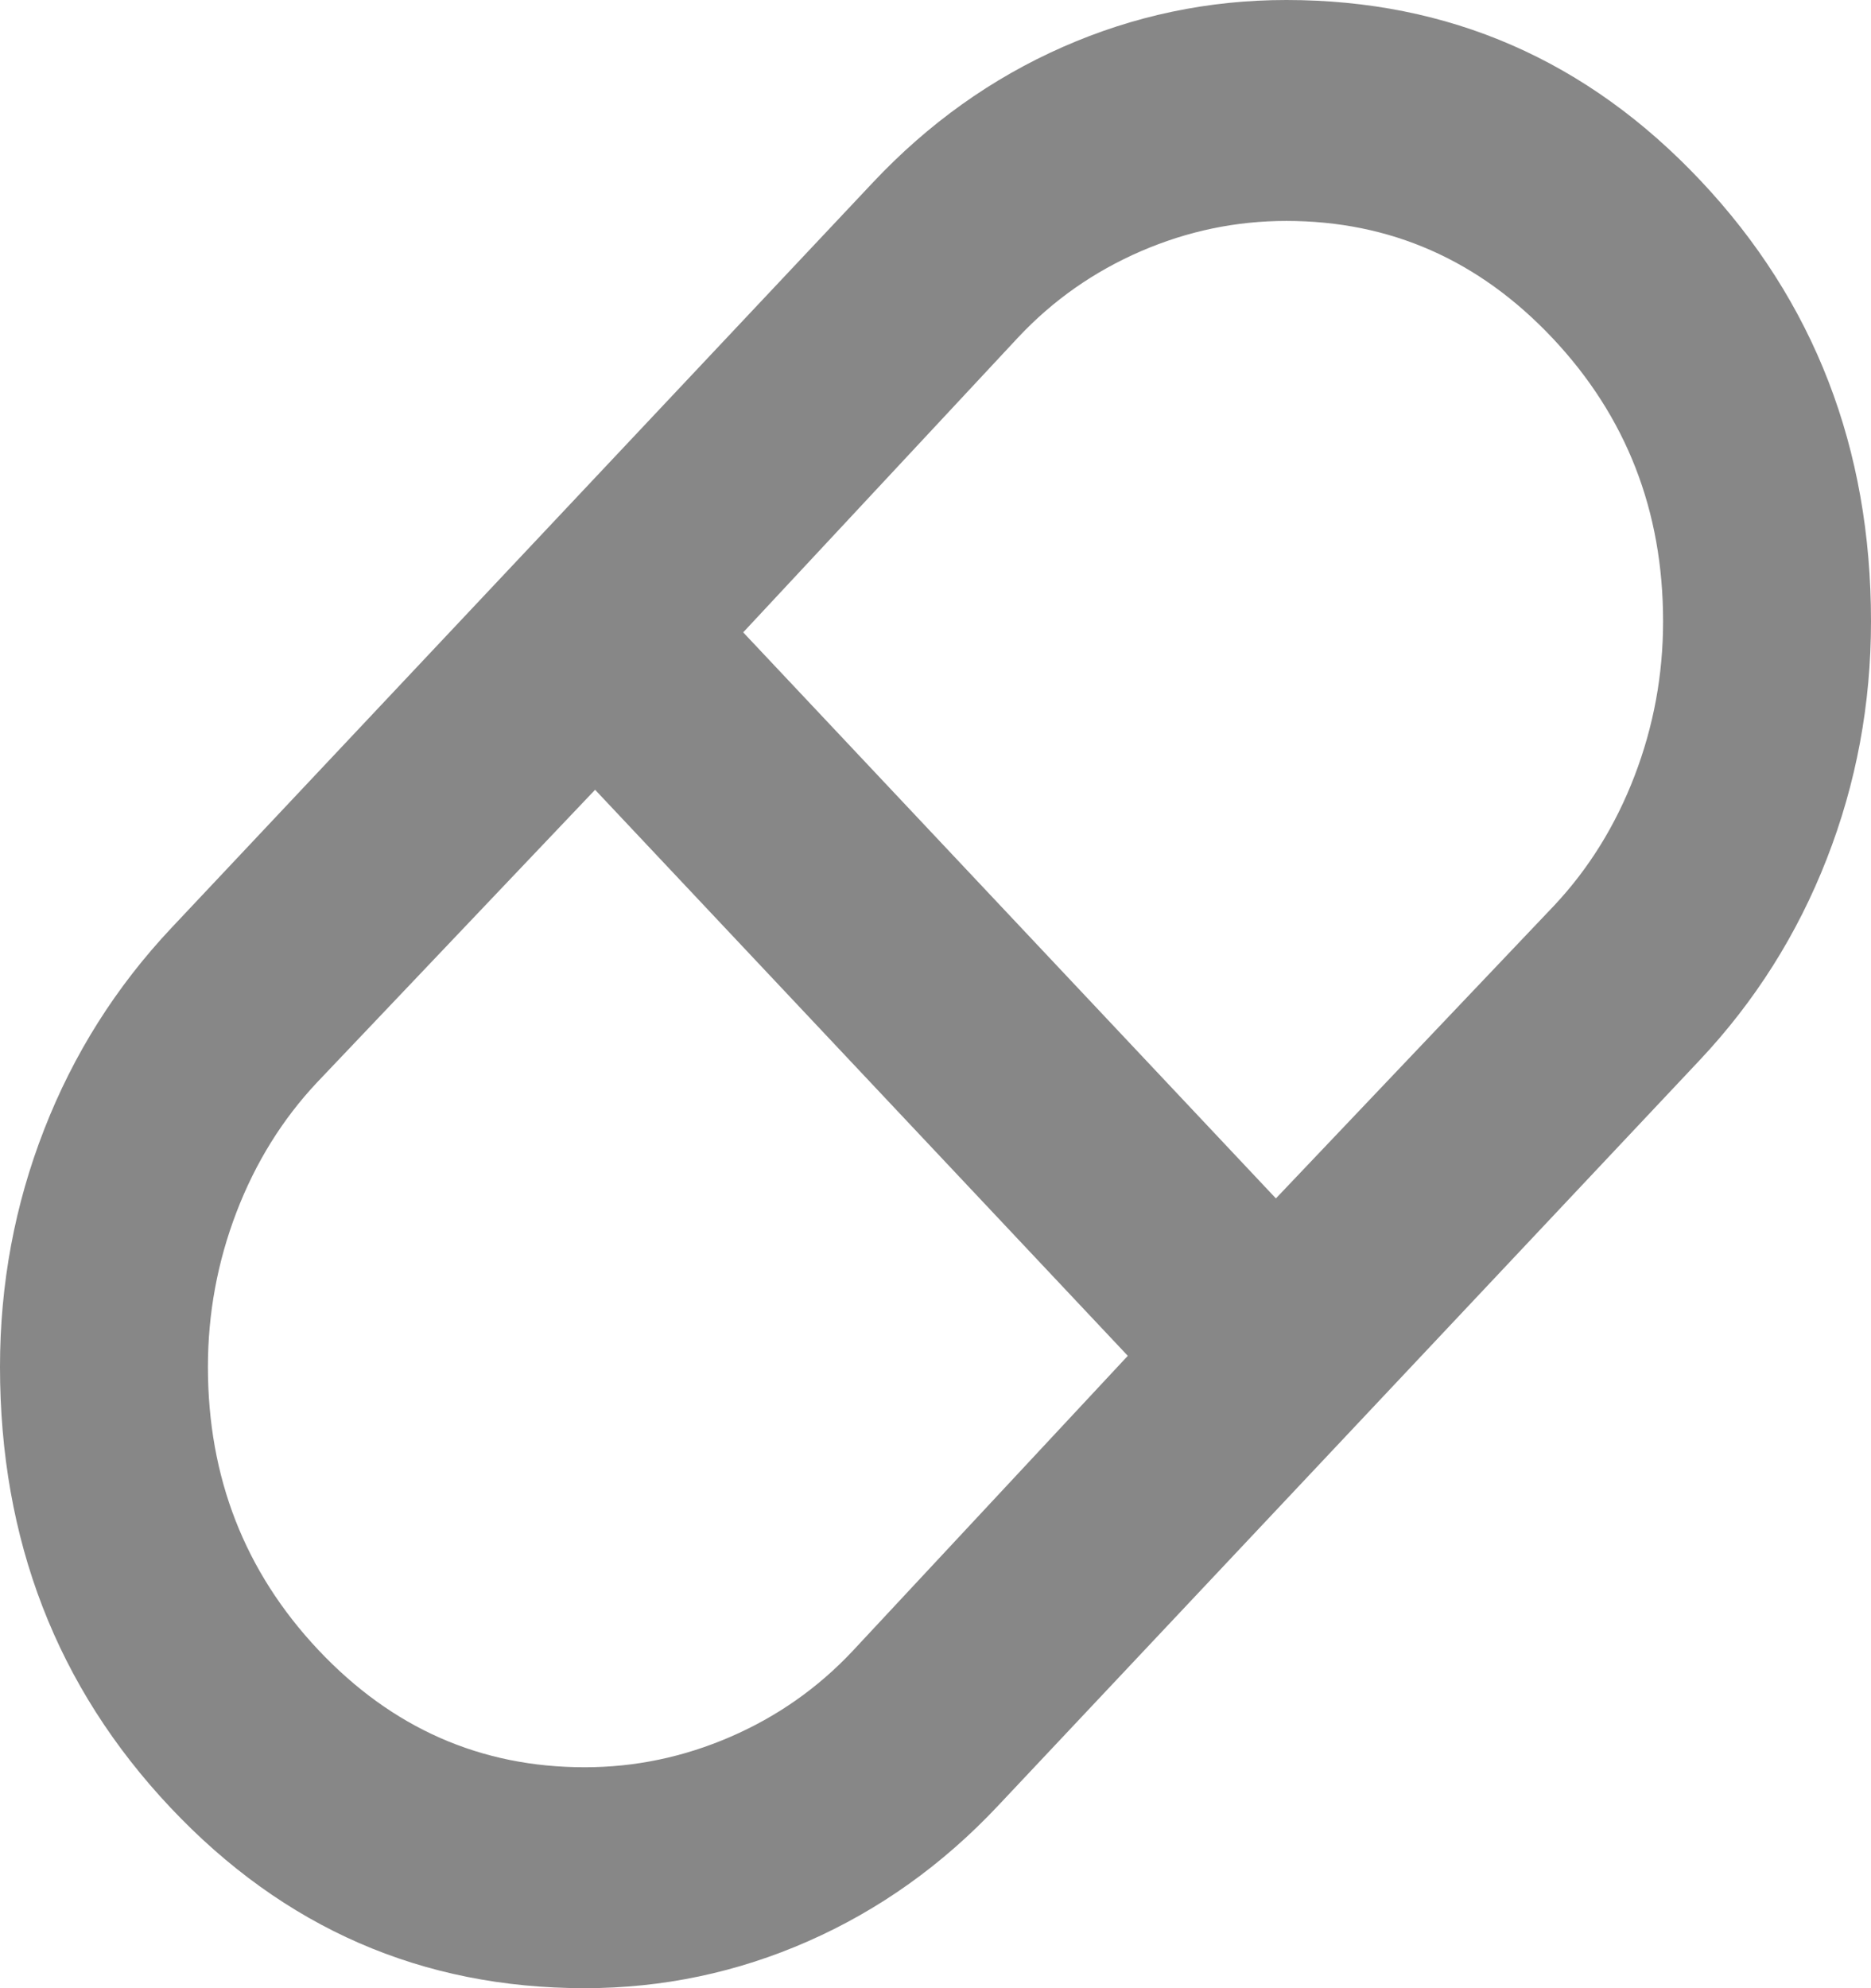 <svg width="32" height="34" viewBox="0 0 32 34" fill="none" xmlns="http://www.w3.org/2000/svg">
<path d="M10 34C7.215 34 4.852 32.969 2.911 30.907C0.97 28.845 0 26.334 0 23.375C0 21.958 0.252 20.605 0.756 19.314C1.259 18.023 1.985 16.874 2.933 15.867L14.933 3.117C15.882 2.109 16.963 1.338 18.178 0.803C19.393 0.268 20.667 0 22 0C24.785 0 27.148 1.031 29.089 3.093C31.03 5.155 32 7.666 32 10.625C32 12.042 31.748 13.395 31.244 14.686C30.741 15.977 30.015 17.126 29.067 18.133L17.067 30.883C16.119 31.891 15.037 32.662 13.822 33.197C12.607 33.732 11.333 34 10 34ZM21.822 20.494L26.578 15.489C27.17 14.859 27.63 14.119 27.956 13.269C28.282 12.419 28.444 11.538 28.444 10.625C28.444 8.736 27.815 7.123 26.556 5.785C25.296 4.447 23.778 3.778 22 3.778C21.141 3.778 20.311 3.951 19.511 4.297C18.711 4.644 18.015 5.131 17.422 5.761L12.711 10.814L21.822 20.494ZM10 30.222C10.859 30.222 11.689 30.049 12.489 29.703C13.289 29.357 13.985 28.869 14.578 28.239L19.289 23.186L10.178 13.506L5.422 18.511C4.83 19.141 4.37 19.881 4.044 20.731C3.719 21.581 3.556 22.462 3.556 23.375C3.556 25.264 4.185 26.877 5.444 28.215C6.704 29.553 8.222 30.222 10 30.222Z" fill="#878787"/>
</svg>
